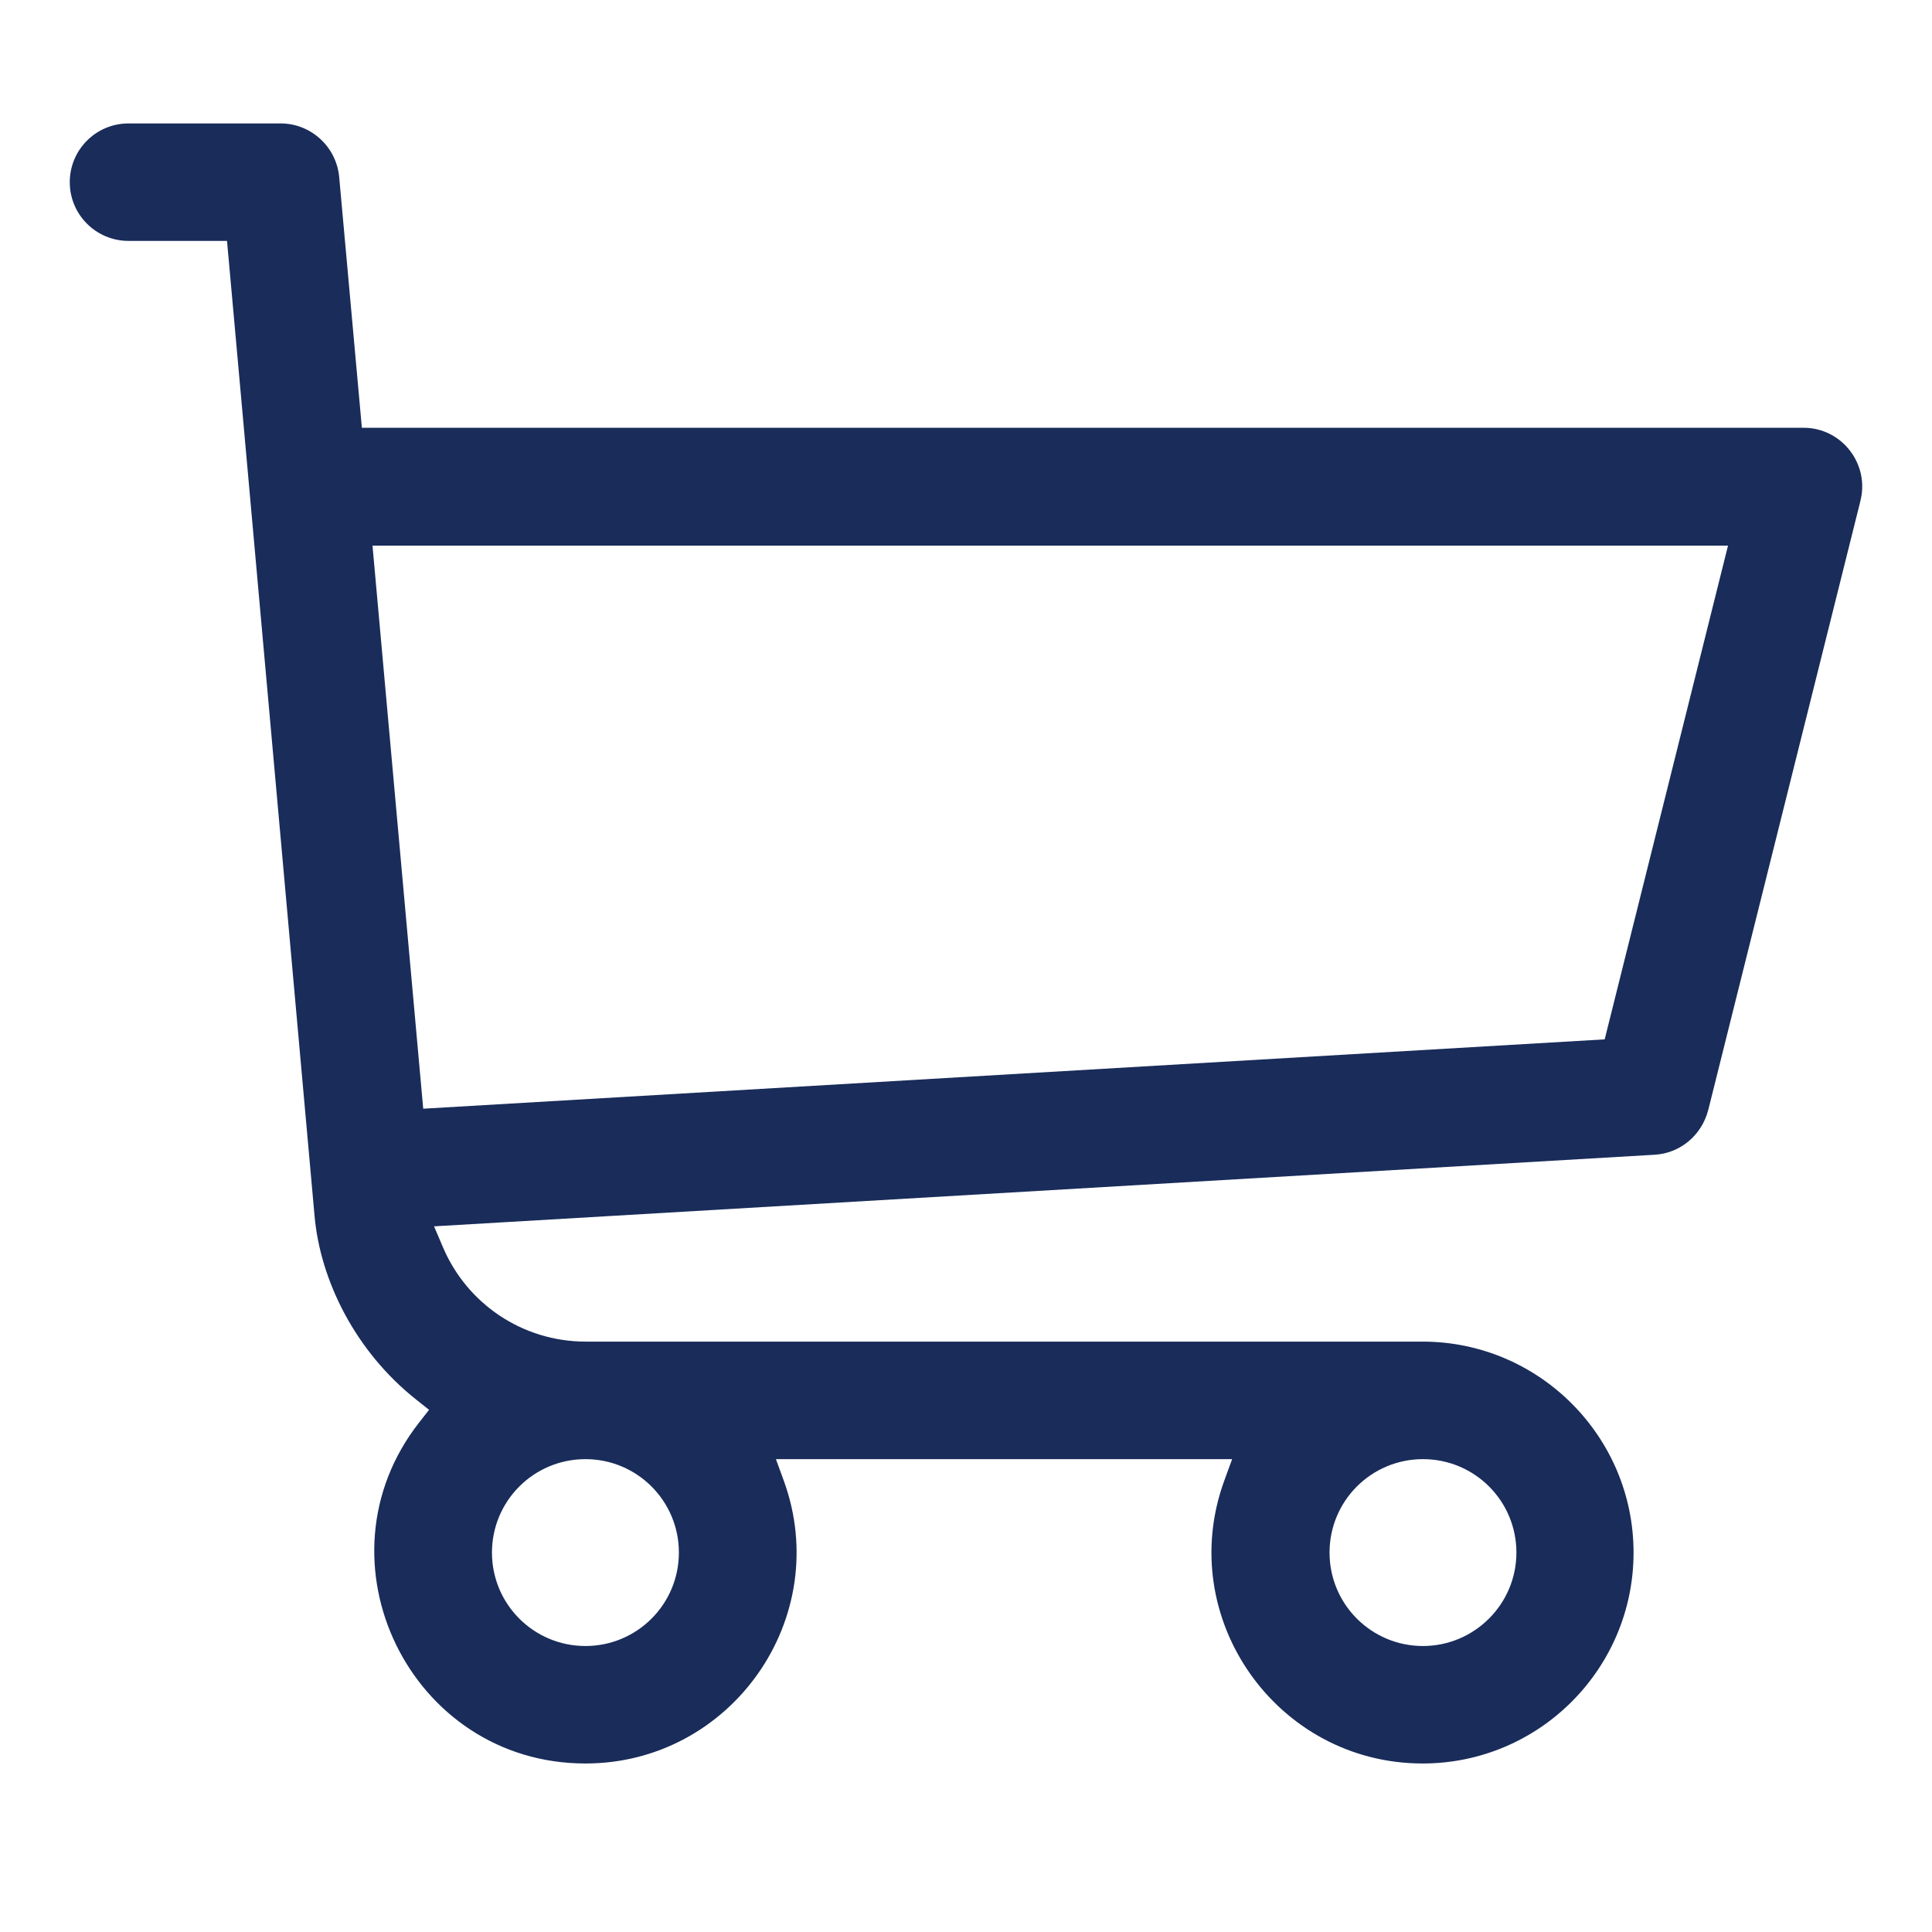 <svg width="36" height="36" viewBox="0 0 36 36" fill="none" xmlns="http://www.w3.org/2000/svg">
<path fill-rule="evenodd" clip-rule="evenodd" d="M6.743 7.971L6.32 3.296C6.267 2.733 5.792 2.3 5.23 2.3H2.395C1.79 2.3 1.3 2.79 1.3 3.395C1.3 3.999 1.79 4.489 2.395 4.489H4.23L4.253 4.746C4.253 4.751 4.254 4.757 4.254 4.757L4.255 4.76C4.256 4.772 4.263 4.853 4.278 5.02C4.309 5.357 4.372 6.056 4.483 7.295C4.706 9.774 5.122 14.417 5.861 22.654C5.967 23.86 6.624 25.186 7.761 26.084L7.995 26.27L7.811 26.505C5.8 29.071 7.639 32.86 10.909 32.86C13.624 32.86 15.536 30.15 14.605 27.591L14.458 27.189H22.959L22.812 27.591C21.881 30.15 23.793 32.86 26.509 32.86C28.68 32.86 30.439 31.095 30.439 28.93C30.439 26.764 28.674 24.999 26.509 24.999H10.915C9.73 24.999 8.7 24.288 8.255 23.243L8.088 22.851L30.829 21.517C31.305 21.492 31.708 21.155 31.829 20.687L31.83 20.686L34.665 9.339L34.665 9.337C34.843 8.644 34.316 7.971 33.608 7.971H6.743ZM29.901 19.367L7.886 20.659L6.941 10.167H32.199L29.901 19.367ZM10.909 30.671C9.946 30.671 9.167 29.892 9.167 28.93C9.167 27.967 9.946 27.189 10.909 27.189C11.871 27.189 12.65 27.967 12.65 28.93C12.65 29.892 11.871 30.671 10.909 30.671ZM26.515 30.671C25.552 30.671 24.774 29.892 24.774 28.93C24.774 27.967 25.552 27.189 26.515 27.189C27.478 27.189 28.256 27.967 28.256 28.93C28.256 29.893 27.47 30.671 26.515 30.671Z" fill="#192C5A"/>
</svg>

